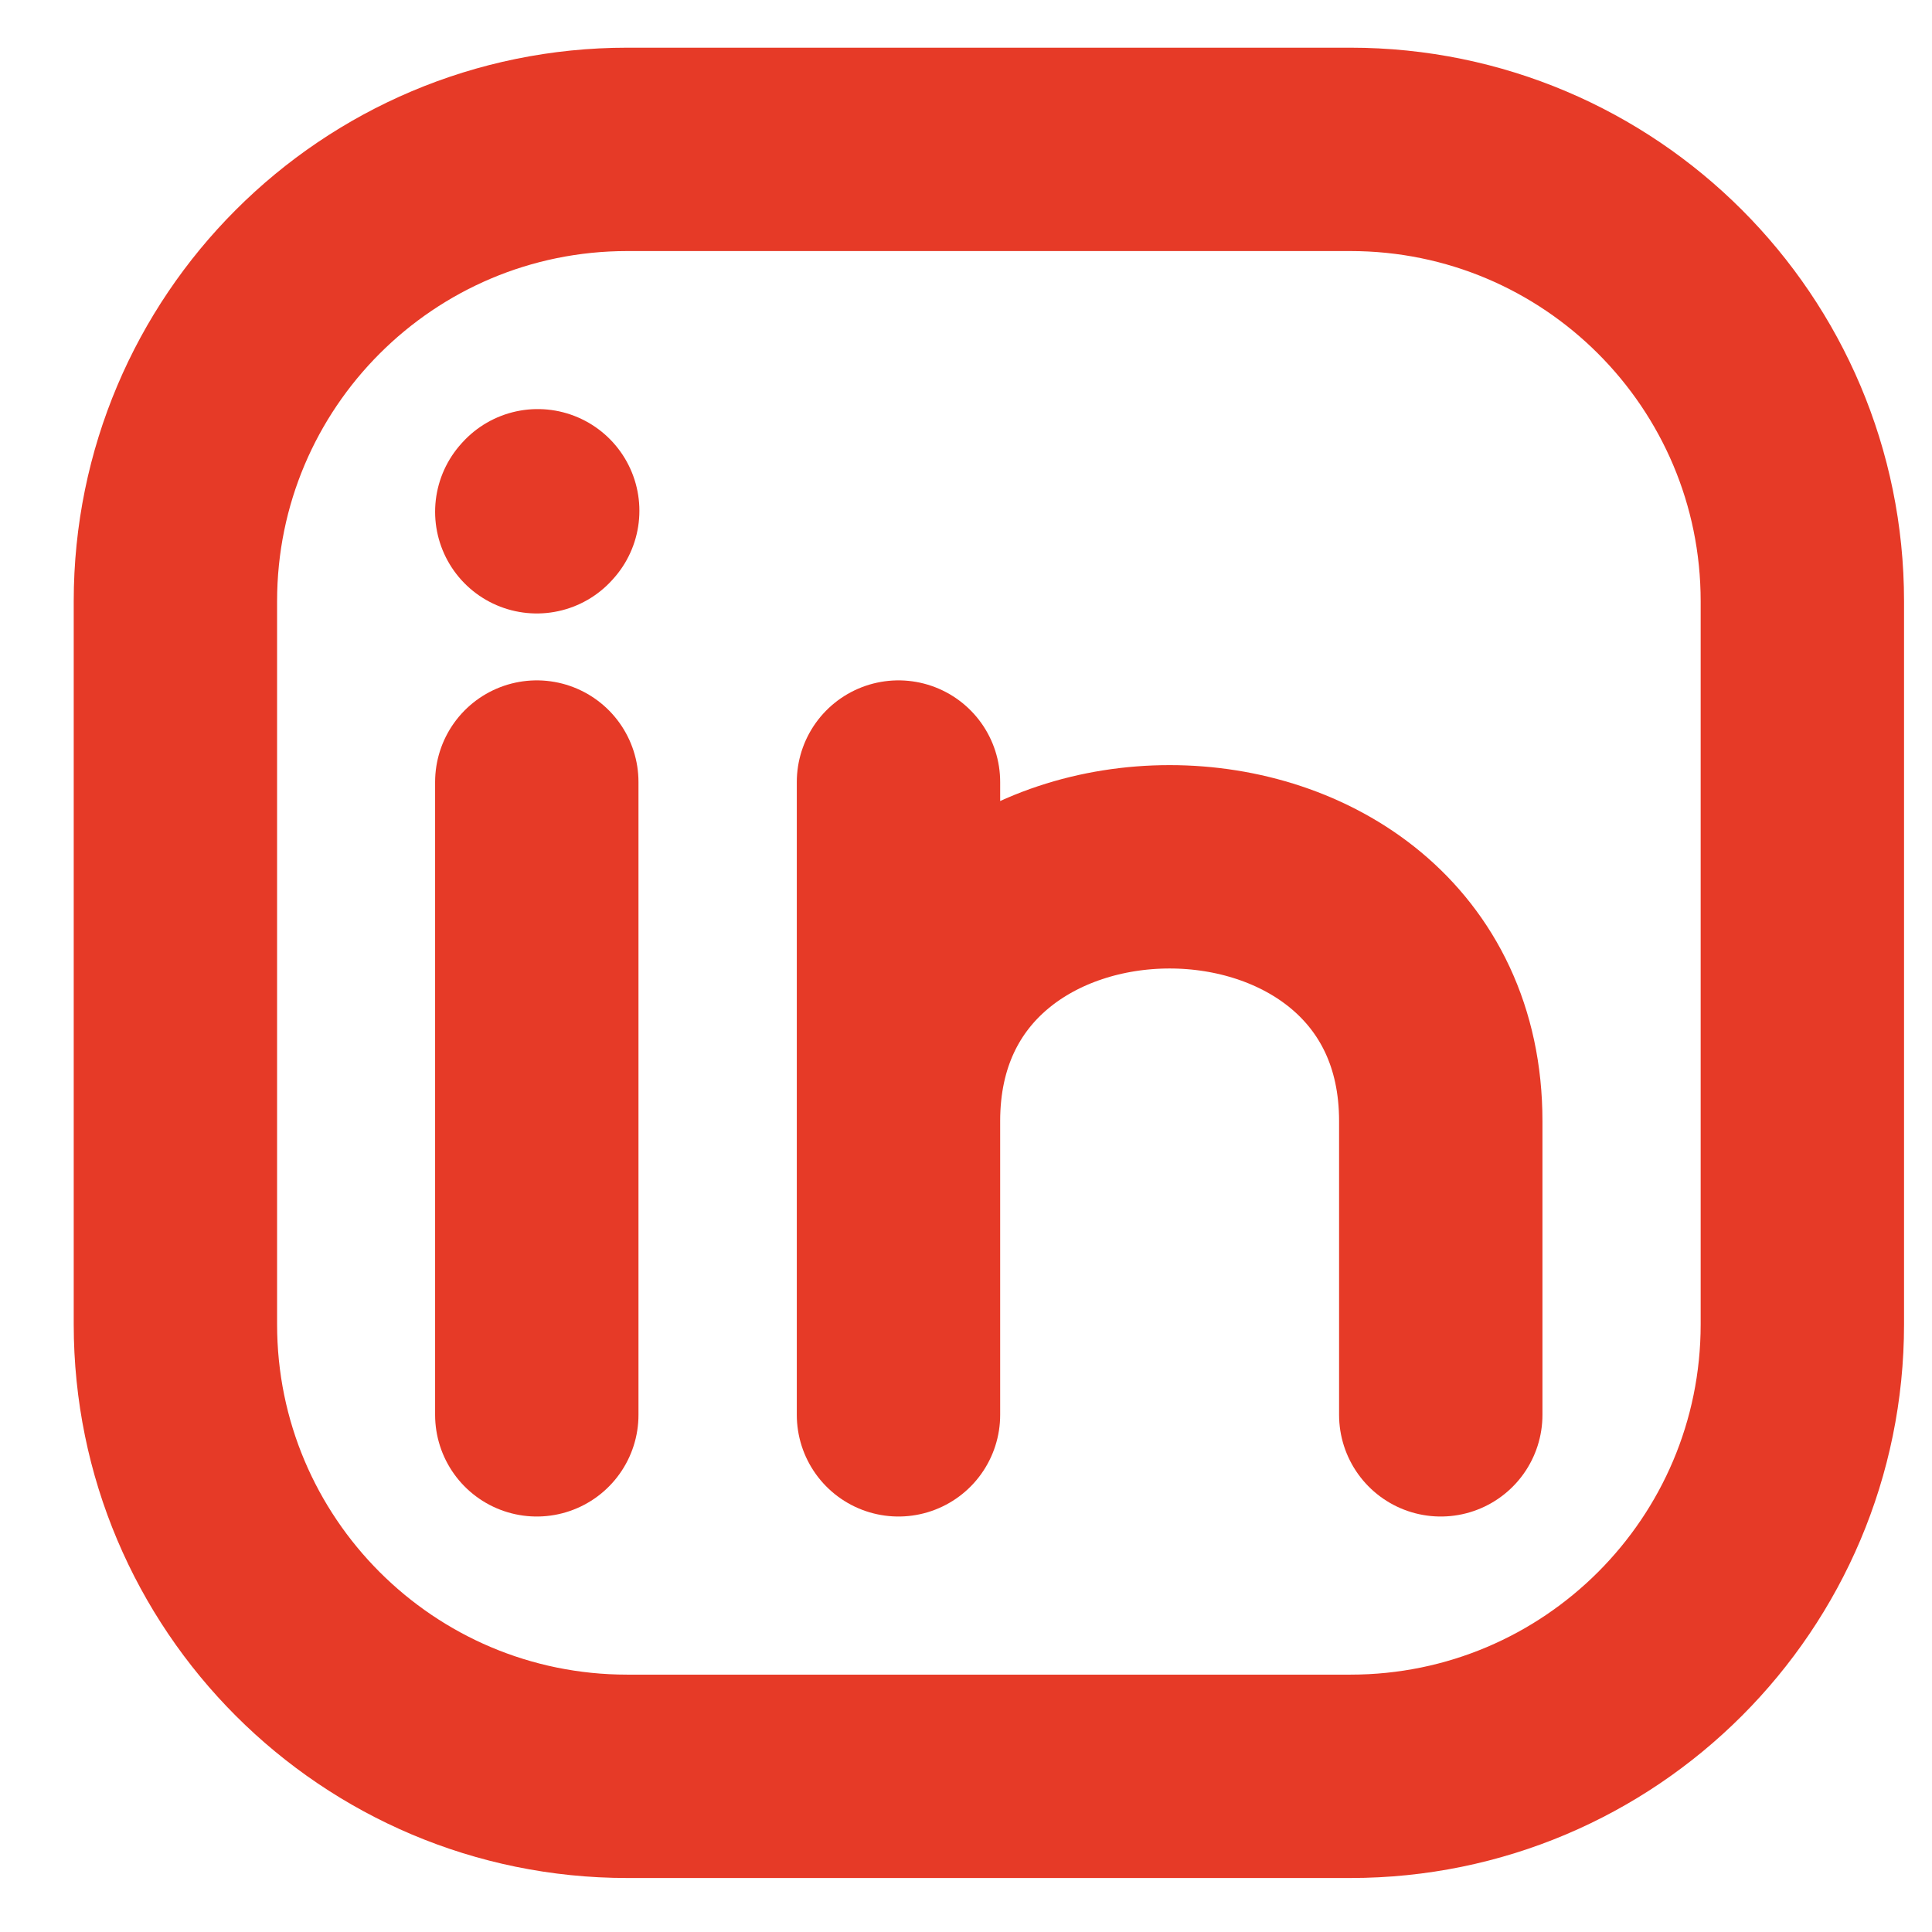 <svg width="19" height="19" viewBox="0 0 19 19" fill="none" xmlns="http://www.w3.org/2000/svg">
<path d="M17.725 5.913V13.024C17.725 15.479 15.735 17.469 13.28 17.469H6.169C3.714 17.469 1.725 15.479 1.725 13.024V5.913C1.725 3.459 3.714 1.469 6.169 1.469H13.28C15.735 1.469 17.725 3.459 17.725 5.913Z" stroke="#E63A27" stroke-width="2" stroke-linecap="round" stroke-linejoin="round"/>
<path d="M5.279 13.914V10.803V7.691" stroke="#E63A27" stroke-width="2" stroke-linecap="round" stroke-linejoin="round"/>
<path d="M8.836 13.914V11.025M8.836 11.025V7.691M8.836 11.025C8.836 7.691 14.169 7.691 14.169 11.025V13.914" stroke="#E63A27" stroke-width="2" stroke-linecap="round" stroke-linejoin="round"/>
<path d="M5.279 5.033L5.288 5.023" stroke="#E63A27" stroke-width="2" stroke-linecap="round" stroke-linejoin="round"/>
</svg>
